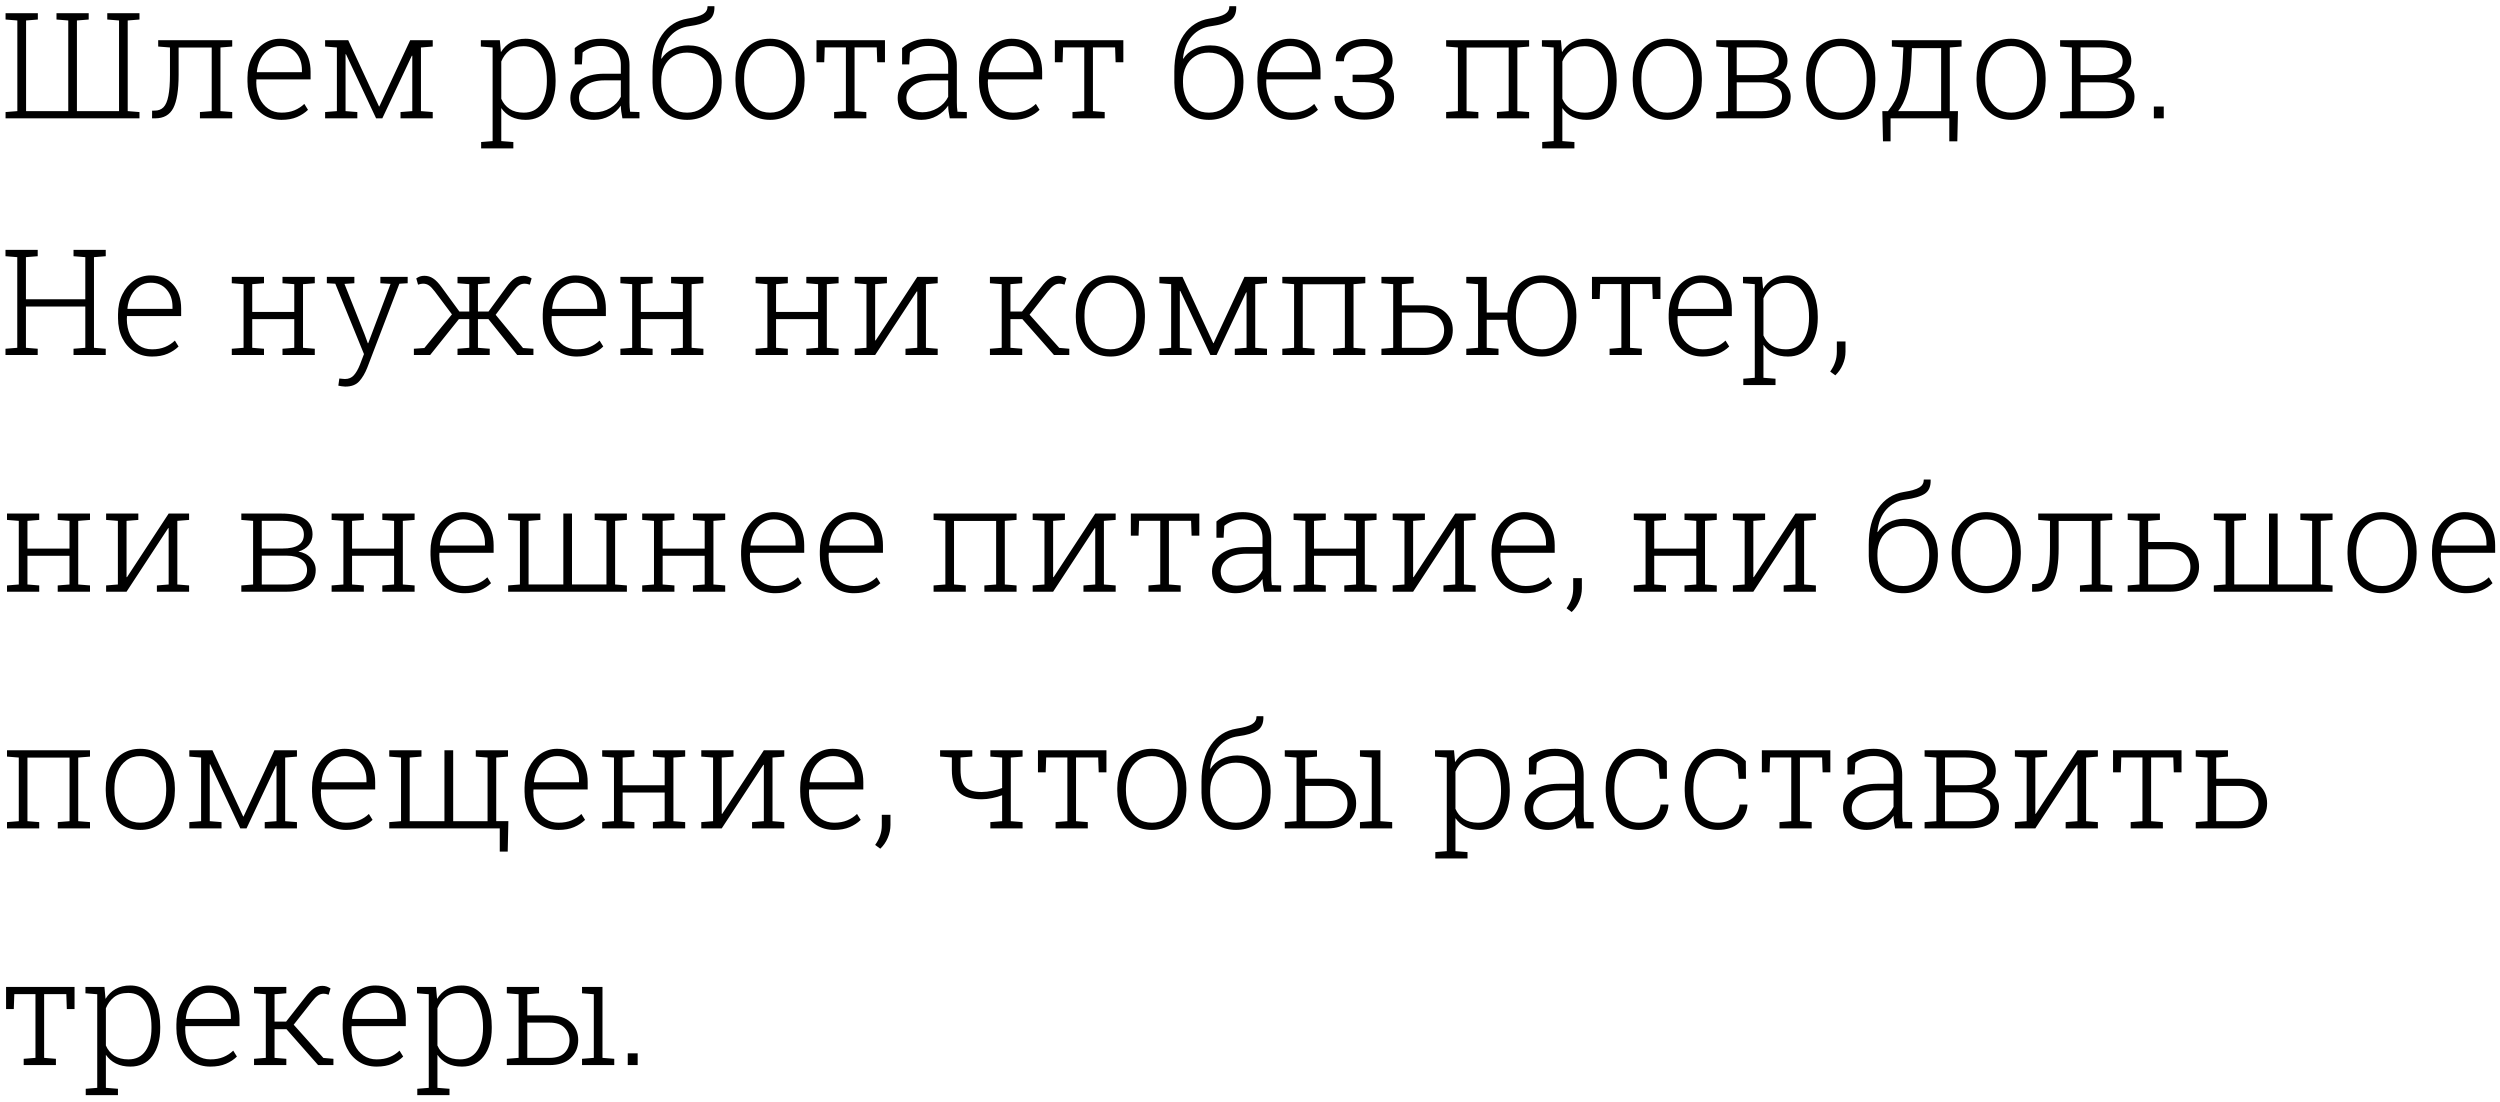 <svg width="338" height="149" viewBox="0 0 338 149" fill="none" xmlns="http://www.w3.org/2000/svg">
<path d="M0.752 16V15.15L2.344 15.023V2.768L0.752 2.641V1.781H5.117V2.641L3.525 2.768V15.023H9.229V2.768L7.637 2.641V1.781H11.992V2.641L10.4 2.768V15.023H16.094V2.768L14.502 2.641V1.781H18.857V2.641L17.266 2.768V15.023L18.857 15.15V16H0.752ZM20.557 16L20.566 14.965L20.938 14.955C21.419 14.955 21.81 14.802 22.109 14.496C22.409 14.184 22.627 13.672 22.764 12.963C22.907 12.253 22.979 11.3 22.979 10.102V6.42L21.387 6.293V5.434H31.396V6.293L29.805 6.42V15.023L31.396 15.15V16H27.031V15.15L28.623 15.023V6.43H24.15V10.102C24.15 12.178 23.91 13.682 23.428 14.613C22.946 15.538 22.129 16 20.977 16H20.557ZM38.057 16.205C37.152 16.205 36.354 15.987 35.664 15.551C34.974 15.108 34.434 14.499 34.043 13.725C33.652 12.943 33.457 12.045 33.457 11.029V10.492C33.457 9.483 33.652 8.585 34.043 7.797C34.434 7.003 34.961 6.378 35.625 5.922C36.296 5.466 37.041 5.238 37.861 5.238C39.157 5.238 40.169 5.648 40.898 6.469C41.628 7.283 41.992 8.373 41.992 9.74V10.736H34.668L34.648 11.166C34.655 11.947 34.798 12.644 35.078 13.256C35.365 13.868 35.762 14.35 36.27 14.701C36.784 15.053 37.38 15.229 38.057 15.229C38.721 15.229 39.303 15.124 39.805 14.916C40.312 14.708 40.758 14.418 41.143 14.047L41.641 14.848C41.237 15.245 40.742 15.57 40.156 15.824C39.57 16.078 38.87 16.205 38.057 16.205ZM34.746 9.76H40.82V9.467C40.82 8.536 40.557 7.764 40.029 7.152C39.508 6.534 38.786 6.225 37.861 6.225C37.301 6.225 36.797 6.378 36.348 6.684C35.898 6.983 35.531 7.396 35.244 7.924C34.964 8.445 34.792 9.037 34.727 9.701L34.746 9.76ZM43.955 16V15.15L45.547 15.023V6.42L43.955 6.293V5.434H47.08L51.23 14.369L51.279 14.408L55.459 5.434H58.506V6.293L56.914 6.42V15.023L58.506 15.15V16H54.15V15.15L55.742 15.023V7.543L55.684 7.523L51.69 16H50.85L46.777 7.328L46.719 7.338V15.023L48.31 15.15V16H43.955ZM65.049 20.062V19.203L66.602 19.076V6.42L65.01 6.293V5.434H67.578L67.725 7.045C68.076 6.472 68.529 6.029 69.082 5.717C69.642 5.398 70.299 5.238 71.055 5.238C71.908 5.238 72.637 5.469 73.242 5.932C73.848 6.387 74.31 7.032 74.629 7.865C74.954 8.699 75.117 9.678 75.117 10.805V11.01C75.117 12.585 74.759 13.845 74.043 14.789C73.327 15.733 72.341 16.205 71.084 16.205C70.335 16.205 69.681 16.065 69.121 15.785C68.568 15.505 68.118 15.115 67.773 14.613V19.076L69.404 19.203V20.062H65.049ZM70.811 15.229C71.833 15.229 72.607 14.844 73.135 14.076C73.669 13.301 73.936 12.279 73.936 11.01V10.805C73.936 9.457 73.669 8.36 73.135 7.514C72.601 6.667 71.82 6.244 70.791 6.244C69.99 6.244 69.346 6.439 68.857 6.83C68.376 7.221 68.014 7.715 67.773 8.314V13.354C68.021 13.933 68.398 14.392 68.906 14.73C69.414 15.062 70.049 15.229 70.811 15.229ZM80.312 16.205C79.31 16.205 78.525 15.938 77.959 15.404C77.393 14.87 77.109 14.148 77.109 13.236C77.109 12.26 77.523 11.472 78.35 10.873C79.183 10.268 80.316 9.965 81.748 9.965H83.936V8.754C83.936 7.986 83.708 7.37 83.252 6.908C82.796 6.446 82.116 6.215 81.211 6.215C80.697 6.215 80.234 6.299 79.824 6.469C79.421 6.632 79.069 6.84 78.769 7.094L78.672 8.705H77.705V6.498C78.161 6.101 78.678 5.792 79.258 5.57C79.837 5.349 80.495 5.238 81.231 5.238C82.474 5.238 83.431 5.551 84.102 6.176C84.772 6.801 85.107 7.667 85.107 8.773V13.871C85.107 14.079 85.114 14.288 85.127 14.496C85.14 14.698 85.163 14.9 85.195 15.102L86.455 15.15V16H84.15C84.079 15.616 84.027 15.307 83.994 15.072C83.962 14.838 83.942 14.574 83.936 14.281C83.551 14.848 83.044 15.31 82.412 15.668C81.781 16.026 81.081 16.205 80.312 16.205ZM80.449 15.18C81.172 15.18 81.856 14.991 82.5 14.613C83.151 14.229 83.63 13.721 83.936 13.09V10.863H81.738C80.658 10.863 79.811 11.098 79.199 11.566C78.587 12.029 78.281 12.598 78.281 13.275C78.281 13.842 78.473 14.301 78.857 14.652C79.248 15.004 79.779 15.18 80.449 15.18ZM92.9 16.205C91.956 16.205 91.133 15.993 90.43 15.57C89.733 15.141 89.189 14.548 88.799 13.793C88.415 13.038 88.223 12.169 88.223 11.185V9.652C88.223 7.608 88.646 5.967 89.492 4.73C90.345 3.487 91.501 2.748 92.959 2.514C93.955 2.357 94.655 2.156 95.059 1.908C95.462 1.661 95.664 1.303 95.664 0.834H96.572L96.592 0.893C96.618 1.771 96.351 2.393 95.791 2.758C95.231 3.122 94.372 3.383 93.213 3.539C92.171 3.669 91.305 4.112 90.615 4.867C89.932 5.616 89.525 6.625 89.394 7.895L89.434 7.943C89.779 7.396 90.27 6.96 90.908 6.635C91.553 6.303 92.272 6.137 93.066 6.137C93.971 6.137 94.759 6.339 95.43 6.742C96.107 7.146 96.631 7.702 97.002 8.412C97.38 9.122 97.568 9.939 97.568 10.863V11.185C97.568 12.169 97.373 13.038 96.982 13.793C96.598 14.548 96.055 15.141 95.352 15.57C94.655 15.993 93.838 16.205 92.9 16.205ZM92.9 15.229C93.63 15.229 94.255 15.05 94.775 14.691C95.296 14.333 95.697 13.852 95.977 13.246C96.257 12.634 96.397 11.947 96.397 11.185V10.863C96.397 10.167 96.253 9.535 95.967 8.969C95.687 8.402 95.283 7.953 94.756 7.621C94.235 7.283 93.61 7.113 92.881 7.113C92.152 7.113 91.527 7.283 91.006 7.621C90.485 7.953 90.085 8.402 89.805 8.969C89.531 9.535 89.394 10.167 89.394 10.863V11.185C89.394 11.947 89.531 12.634 89.805 13.246C90.085 13.858 90.485 14.343 91.006 14.701C91.533 15.053 92.165 15.229 92.9 15.229ZM104.121 16.205C103.177 16.205 102.354 15.98 101.65 15.531C100.947 15.075 100.4 14.447 100.01 13.646C99.626 12.846 99.434 11.925 99.434 10.883V10.56C99.434 9.525 99.626 8.607 100.01 7.807C100.4 7.006 100.944 6.378 101.641 5.922C102.344 5.466 103.164 5.238 104.102 5.238C105.039 5.238 105.859 5.466 106.562 5.922C107.266 6.378 107.809 7.006 108.193 7.807C108.584 8.607 108.779 9.525 108.779 10.56V10.883C108.779 11.925 108.584 12.846 108.193 13.646C107.809 14.447 107.266 15.075 106.562 15.531C105.866 15.98 105.052 16.205 104.121 16.205ZM104.121 15.229C104.844 15.229 105.465 15.037 105.986 14.652C106.507 14.268 106.908 13.751 107.188 13.1C107.467 12.442 107.607 11.703 107.607 10.883V10.56C107.607 9.753 107.464 9.024 107.178 8.373C106.898 7.715 106.494 7.195 105.967 6.811C105.446 6.42 104.824 6.225 104.102 6.225C103.366 6.225 102.738 6.42 102.217 6.811C101.696 7.195 101.296 7.715 101.016 8.373C100.742 9.024 100.605 9.753 100.605 10.56V10.883C100.605 11.703 100.742 12.442 101.016 13.1C101.296 13.751 101.696 14.268 102.217 14.652C102.744 15.037 103.379 15.229 104.121 15.229ZM112.773 16V15.15L114.365 15.023V6.41H111.504L111.436 8.422H110.391V5.434H119.648V8.422H118.604L118.535 6.41H115.537V15.023L117.129 15.15V16H112.773ZM124.57 16.205C123.568 16.205 122.783 15.938 122.217 15.404C121.65 14.87 121.367 14.148 121.367 13.236C121.367 12.26 121.781 11.472 122.607 10.873C123.441 10.268 124.574 9.965 126.006 9.965H128.193V8.754C128.193 7.986 127.965 7.37 127.51 6.908C127.054 6.446 126.374 6.215 125.469 6.215C124.954 6.215 124.492 6.299 124.082 6.469C123.678 6.632 123.327 6.84 123.027 7.094L122.93 8.705H121.963V6.498C122.419 6.101 122.936 5.792 123.516 5.57C124.095 5.349 124.753 5.238 125.488 5.238C126.732 5.238 127.689 5.551 128.359 6.176C129.03 6.801 129.365 7.667 129.365 8.773V13.871C129.365 14.079 129.372 14.288 129.385 14.496C129.398 14.698 129.421 14.9 129.453 15.102L130.713 15.15V16H128.408C128.337 15.616 128.285 15.307 128.252 15.072C128.219 14.838 128.2 14.574 128.193 14.281C127.809 14.848 127.301 15.31 126.67 15.668C126.038 16.026 125.339 16.205 124.57 16.205ZM124.707 15.18C125.43 15.18 126.113 14.991 126.758 14.613C127.409 14.229 127.887 13.721 128.193 13.09V10.863H125.996C124.915 10.863 124.069 11.098 123.457 11.566C122.845 12.029 122.539 12.598 122.539 13.275C122.539 13.842 122.731 14.301 123.115 14.652C123.506 15.004 124.036 15.18 124.707 15.18ZM136.963 16.205C136.058 16.205 135.26 15.987 134.57 15.551C133.88 15.108 133.34 14.499 132.949 13.725C132.559 12.943 132.363 12.045 132.363 11.029V10.492C132.363 9.483 132.559 8.585 132.949 7.797C133.34 7.003 133.867 6.378 134.531 5.922C135.202 5.466 135.947 5.238 136.768 5.238C138.063 5.238 139.076 5.648 139.805 6.469C140.534 7.283 140.898 8.373 140.898 9.74V10.736H133.574L133.555 11.166C133.561 11.947 133.704 12.644 133.984 13.256C134.271 13.868 134.668 14.35 135.176 14.701C135.69 15.053 136.286 15.229 136.963 15.229C137.627 15.229 138.21 15.124 138.711 14.916C139.219 14.708 139.665 14.418 140.049 14.047L140.547 14.848C140.143 15.245 139.648 15.57 139.062 15.824C138.477 16.078 137.777 16.205 136.963 16.205ZM133.652 9.76H139.727V9.467C139.727 8.536 139.463 7.764 138.936 7.152C138.415 6.534 137.692 6.225 136.768 6.225C136.208 6.225 135.703 6.378 135.254 6.684C134.805 6.983 134.437 7.396 134.15 7.924C133.87 8.445 133.698 9.037 133.633 9.701L133.652 9.76ZM145 16V15.15L146.592 15.023V6.41H143.73L143.662 8.422H142.617V5.434H151.875V8.422H150.83L150.762 6.41H147.764V15.023L149.355 15.15V16H145ZM163.447 16.205C162.503 16.205 161.68 15.993 160.977 15.57C160.28 15.141 159.736 14.548 159.346 13.793C158.962 13.038 158.77 12.169 158.77 11.185V9.652C158.77 7.608 159.193 5.967 160.039 4.73C160.892 3.487 162.048 2.748 163.506 2.514C164.502 2.357 165.202 2.156 165.605 1.908C166.009 1.661 166.211 1.303 166.211 0.834H167.119L167.139 0.893C167.165 1.771 166.898 2.393 166.338 2.758C165.778 3.122 164.919 3.383 163.76 3.539C162.718 3.669 161.852 4.112 161.162 4.867C160.479 5.616 160.072 6.625 159.941 7.895L159.98 7.943C160.326 7.396 160.817 6.96 161.455 6.635C162.1 6.303 162.819 6.137 163.613 6.137C164.518 6.137 165.306 6.339 165.977 6.742C166.654 7.146 167.178 7.702 167.549 8.412C167.926 9.122 168.115 9.939 168.115 10.863V11.185C168.115 12.169 167.92 13.038 167.529 13.793C167.145 14.548 166.602 15.141 165.898 15.57C165.202 15.993 164.385 16.205 163.447 16.205ZM163.447 15.229C164.176 15.229 164.801 15.05 165.322 14.691C165.843 14.333 166.243 13.852 166.523 13.246C166.803 12.634 166.943 11.947 166.943 11.185V10.863C166.943 10.167 166.8 9.535 166.514 8.969C166.234 8.402 165.83 7.953 165.303 7.621C164.782 7.283 164.157 7.113 163.428 7.113C162.699 7.113 162.074 7.283 161.553 7.621C161.032 7.953 160.632 8.402 160.352 8.969C160.078 9.535 159.941 10.167 159.941 10.863V11.185C159.941 11.947 160.078 12.634 160.352 13.246C160.632 13.858 161.032 14.343 161.553 14.701C162.08 15.053 162.712 15.229 163.447 15.229ZM174.6 16.205C173.695 16.205 172.897 15.987 172.207 15.551C171.517 15.108 170.977 14.499 170.586 13.725C170.195 12.943 170 12.045 170 11.029V10.492C170 9.483 170.195 8.585 170.586 7.797C170.977 7.003 171.504 6.378 172.168 5.922C172.839 5.466 173.584 5.238 174.404 5.238C175.7 5.238 176.712 5.648 177.441 6.469C178.171 7.283 178.535 8.373 178.535 9.74V10.736H171.211L171.191 11.166C171.198 11.947 171.341 12.644 171.621 13.256C171.908 13.868 172.305 14.35 172.812 14.701C173.327 15.053 173.923 15.229 174.6 15.229C175.264 15.229 175.846 15.124 176.348 14.916C176.855 14.708 177.301 14.418 177.686 14.047L178.184 14.848C177.78 15.245 177.285 15.57 176.699 15.824C176.113 16.078 175.413 16.205 174.6 16.205ZM171.289 9.76H177.363V9.467C177.363 8.536 177.1 7.764 176.572 7.152C176.051 6.534 175.329 6.225 174.404 6.225C173.844 6.225 173.34 6.378 172.891 6.684C172.441 6.983 172.074 7.396 171.787 7.924C171.507 8.445 171.335 9.037 171.27 9.701L171.289 9.76ZM184.443 16.176C183.714 16.176 183.04 16.055 182.422 15.815C181.803 15.567 181.309 15.212 180.938 14.75C180.573 14.281 180.4 13.708 180.42 13.031L180.439 12.973H181.523C181.523 13.604 181.797 14.135 182.344 14.565C182.897 14.994 183.597 15.209 184.443 15.209C185.355 15.209 186.055 15.02 186.543 14.643C187.038 14.258 187.285 13.751 187.285 13.119C187.285 12.422 187.054 11.915 186.592 11.596C186.136 11.27 185.433 11.107 184.482 11.107H182.871V10.102H184.482C185.407 10.102 186.074 9.942 186.484 9.623C186.895 9.298 187.1 8.832 187.1 8.227C187.1 7.641 186.882 7.162 186.445 6.791C186.016 6.42 185.348 6.234 184.443 6.234C183.682 6.234 183.034 6.43 182.5 6.82C181.966 7.204 181.699 7.693 181.699 8.285H180.615L180.596 8.227C180.57 7.647 180.726 7.136 181.064 6.693C181.41 6.244 181.875 5.896 182.461 5.648C183.053 5.395 183.714 5.268 184.443 5.268C185.648 5.268 186.589 5.525 187.266 6.039C187.943 6.553 188.281 7.286 188.281 8.236C188.281 8.757 188.118 9.226 187.793 9.643C187.474 10.053 187.018 10.365 186.426 10.58C187.793 10.964 188.477 11.804 188.477 13.1C188.477 14.063 188.105 14.818 187.363 15.365C186.628 15.906 185.654 16.176 184.443 16.176ZM195.518 16V15.15L197.109 15.023V6.42L195.518 6.293V5.434H206.738V6.293L205.146 6.42V15.023L206.738 15.15V16H202.383V15.15L203.975 15.023V6.43H198.281V15.023L199.873 15.15V16H195.518ZM208.506 20.062V19.203L210.059 19.076V6.42L208.467 6.293V5.434H211.035L211.182 7.045C211.533 6.472 211.986 6.029 212.539 5.717C213.099 5.398 213.757 5.238 214.512 5.238C215.365 5.238 216.094 5.469 216.699 5.932C217.305 6.387 217.767 7.032 218.086 7.865C218.411 8.699 218.574 9.678 218.574 10.805V11.01C218.574 12.585 218.216 13.845 217.5 14.789C216.784 15.733 215.798 16.205 214.541 16.205C213.792 16.205 213.138 16.065 212.578 15.785C212.025 15.505 211.576 15.115 211.23 14.613V19.076L212.861 19.203V20.062H208.506ZM214.268 15.229C215.29 15.229 216.064 14.844 216.592 14.076C217.126 13.301 217.393 12.279 217.393 11.01V10.805C217.393 9.457 217.126 8.36 216.592 7.514C216.058 6.667 215.277 6.244 214.248 6.244C213.447 6.244 212.803 6.439 212.314 6.83C211.833 7.221 211.471 7.715 211.23 8.314V13.354C211.478 13.933 211.855 14.392 212.363 14.73C212.871 15.062 213.506 15.229 214.268 15.229ZM225.43 16.205C224.486 16.205 223.662 15.98 222.959 15.531C222.256 15.075 221.709 14.447 221.318 13.646C220.934 12.846 220.742 11.925 220.742 10.883V10.56C220.742 9.525 220.934 8.607 221.318 7.807C221.709 7.006 222.253 6.378 222.949 5.922C223.652 5.466 224.473 5.238 225.41 5.238C226.348 5.238 227.168 5.466 227.871 5.922C228.574 6.378 229.118 7.006 229.502 7.807C229.893 8.607 230.088 9.525 230.088 10.56V10.883C230.088 11.925 229.893 12.846 229.502 13.646C229.118 14.447 228.574 15.075 227.871 15.531C227.174 15.98 226.361 16.205 225.43 16.205ZM225.43 15.229C226.152 15.229 226.774 15.037 227.295 14.652C227.816 14.268 228.216 13.751 228.496 13.1C228.776 12.442 228.916 11.703 228.916 10.883V10.56C228.916 9.753 228.773 9.024 228.486 8.373C228.206 7.715 227.803 7.195 227.275 6.811C226.755 6.42 226.133 6.225 225.41 6.225C224.674 6.225 224.046 6.42 223.525 6.811C223.005 7.195 222.604 7.715 222.324 8.373C222.051 9.024 221.914 9.753 221.914 10.56V10.883C221.914 11.703 222.051 12.442 222.324 13.1C222.604 13.751 223.005 14.268 223.525 14.652C224.053 15.037 224.688 15.229 225.43 15.229ZM232.041 16V15.15L233.633 15.023V6.42L232.041 6.293V5.434H237.51C238.831 5.434 239.854 5.668 240.576 6.137C241.305 6.605 241.67 7.309 241.67 8.246C241.67 8.793 241.501 9.275 241.162 9.691C240.83 10.102 240.361 10.395 239.756 10.57C240.452 10.688 241.016 10.98 241.445 11.449C241.882 11.918 242.1 12.458 242.1 13.07C242.1 14.027 241.748 14.757 241.045 15.258C240.348 15.753 239.395 16 238.184 16H232.041ZM234.805 10.16H237.617C239.538 10.16 240.498 9.532 240.498 8.275C240.498 7.032 239.502 6.41 237.51 6.41H234.805V10.16ZM234.805 15.033H238.184C239.056 15.033 239.73 14.864 240.205 14.525C240.687 14.18 240.928 13.689 240.928 13.051C240.928 12.465 240.684 11.999 240.195 11.654C239.714 11.303 239.043 11.127 238.184 11.127H234.805V15.033ZM248.887 16.205C247.943 16.205 247.119 15.98 246.416 15.531C245.713 15.075 245.166 14.447 244.775 13.646C244.391 12.846 244.199 11.925 244.199 10.883V10.56C244.199 9.525 244.391 8.607 244.775 7.807C245.166 7.006 245.71 6.378 246.406 5.922C247.109 5.466 247.93 5.238 248.867 5.238C249.805 5.238 250.625 5.466 251.328 5.922C252.031 6.378 252.575 7.006 252.959 7.807C253.35 8.607 253.545 9.525 253.545 10.56V10.883C253.545 11.925 253.35 12.846 252.959 13.646C252.575 14.447 252.031 15.075 251.328 15.531C250.632 15.98 249.818 16.205 248.887 16.205ZM248.887 15.229C249.609 15.229 250.231 15.037 250.752 14.652C251.273 14.268 251.673 13.751 251.953 13.1C252.233 12.442 252.373 11.703 252.373 10.883V10.56C252.373 9.753 252.23 9.024 251.943 8.373C251.663 7.715 251.26 7.195 250.732 6.811C250.212 6.42 249.59 6.225 248.867 6.225C248.132 6.225 247.503 6.42 246.982 6.811C246.462 7.195 246.061 7.715 245.781 8.373C245.508 9.024 245.371 9.753 245.371 10.56V10.883C245.371 11.703 245.508 12.442 245.781 13.1C246.061 13.751 246.462 14.268 246.982 14.652C247.51 15.037 248.145 15.229 248.887 15.229ZM254.58 19.105L254.492 15.023H255.254C255.638 14.542 255.96 14.063 256.221 13.588C256.488 13.106 256.699 12.53 256.855 11.859C257.018 11.189 257.132 10.316 257.197 9.242L257.334 6.41L255.781 6.293V5.434H265.205V6.293L263.613 6.42V15.023H264.717L264.629 19.105H263.545V16H255.605V19.105H254.58ZM256.631 15.023H262.441V6.508H258.496L258.369 9.242C258.291 10.629 258.099 11.788 257.793 12.719C257.493 13.65 257.106 14.418 256.631 15.023ZM271.914 16.205C270.97 16.205 270.146 15.98 269.443 15.531C268.74 15.075 268.193 14.447 267.803 13.646C267.419 12.846 267.227 11.925 267.227 10.883V10.56C267.227 9.525 267.419 8.607 267.803 7.807C268.193 7.006 268.737 6.378 269.434 5.922C270.137 5.466 270.957 5.238 271.895 5.238C272.832 5.238 273.652 5.466 274.355 5.922C275.059 6.378 275.602 7.006 275.986 7.807C276.377 8.607 276.572 9.525 276.572 10.56V10.883C276.572 11.925 276.377 12.846 275.986 13.646C275.602 14.447 275.059 15.075 274.355 15.531C273.659 15.98 272.845 16.205 271.914 16.205ZM271.914 15.229C272.637 15.229 273.258 15.037 273.779 14.652C274.3 14.268 274.701 13.751 274.98 13.1C275.26 12.442 275.4 11.703 275.4 10.883V10.56C275.4 9.753 275.257 9.024 274.971 8.373C274.691 7.715 274.287 7.195 273.76 6.811C273.239 6.42 272.617 6.225 271.895 6.225C271.159 6.225 270.531 6.42 270.01 6.811C269.489 7.195 269.089 7.715 268.809 8.373C268.535 9.024 268.398 9.753 268.398 10.56V10.883C268.398 11.703 268.535 12.442 268.809 13.1C269.089 13.751 269.489 14.268 270.01 14.652C270.537 15.037 271.172 15.229 271.914 15.229ZM278.525 16V15.15L280.117 15.023V6.42L278.525 6.293V5.434H283.994C285.316 5.434 286.338 5.668 287.061 6.137C287.79 6.605 288.154 7.309 288.154 8.246C288.154 8.793 287.985 9.275 287.646 9.691C287.314 10.102 286.846 10.395 286.24 10.57C286.937 10.688 287.5 10.98 287.93 11.449C288.366 11.918 288.584 12.458 288.584 13.07C288.584 14.027 288.232 14.757 287.529 15.258C286.833 15.753 285.879 16 284.668 16H278.525ZM281.289 10.16H284.102C286.022 10.16 286.982 9.532 286.982 8.275C286.982 7.032 285.986 6.41 283.994 6.41H281.289V10.16ZM281.289 15.033H284.668C285.54 15.033 286.214 14.864 286.689 14.525C287.171 14.18 287.412 13.689 287.412 13.051C287.412 12.465 287.168 11.999 286.68 11.654C286.198 11.303 285.527 11.127 284.668 11.127H281.289V15.033ZM291.201 16V14.408H292.539V16H291.201ZM0.742 48V47.15L2.334 47.023V34.768L0.742 34.641V33.781H5.098V34.641L3.506 34.768V40.461H11.533V34.768L9.941 34.641V33.781H14.297V34.641L12.705 34.768V47.023L14.297 47.15V48H9.941V47.15L11.533 47.023V41.447H3.506V47.023L5.098 47.15V48H0.742ZM20.557 48.205C19.652 48.205 18.854 47.987 18.164 47.551C17.474 47.108 16.934 46.499 16.543 45.725C16.152 44.943 15.957 44.045 15.957 43.029V42.492C15.957 41.483 16.152 40.585 16.543 39.797C16.934 39.003 17.461 38.378 18.125 37.922C18.796 37.466 19.541 37.238 20.361 37.238C21.657 37.238 22.669 37.648 23.398 38.469C24.128 39.283 24.492 40.373 24.492 41.74V42.736H17.168L17.148 43.166C17.155 43.947 17.298 44.644 17.578 45.256C17.865 45.868 18.262 46.35 18.77 46.701C19.284 47.053 19.88 47.228 20.557 47.228C21.221 47.228 21.803 47.124 22.305 46.916C22.812 46.708 23.259 46.418 23.643 46.047L24.141 46.848C23.737 47.245 23.242 47.57 22.656 47.824C22.07 48.078 21.37 48.205 20.557 48.205ZM17.246 41.76H23.32V41.467C23.32 40.536 23.057 39.764 22.529 39.152C22.009 38.534 21.286 38.225 20.361 38.225C19.801 38.225 19.297 38.378 18.848 38.684C18.398 38.983 18.031 39.397 17.744 39.924C17.464 40.445 17.292 41.037 17.227 41.701L17.246 41.76ZM31.338 48V47.15L32.93 47.023V38.42L31.338 38.293V37.434H35.693V38.293L34.102 38.42V42.17H39.785V38.42L38.193 38.293V37.434H42.559V38.293L40.967 38.42V47.023L42.559 47.15V48H38.193V47.15L39.785 47.023V43.147H34.102V47.023L35.693 47.15V48H31.338ZM46.67 52.268C46.533 52.268 46.367 52.251 46.172 52.219C45.983 52.193 45.84 52.167 45.742 52.141L45.879 51.174C45.97 51.187 46.097 51.2 46.26 51.213C46.429 51.232 46.553 51.242 46.631 51.242C47.139 51.242 47.542 51.073 47.842 50.734C48.141 50.402 48.415 49.927 48.662 49.309L49.209 47.873L45.332 38.361L44.19 38.293V37.434H47.91V38.293L46.572 38.381L49.287 45.197L49.727 46.398H49.785L52.803 38.381L51.426 38.293V37.434H55.117V38.293L53.994 38.361L49.658 49.699C49.365 50.448 49.004 51.063 48.574 51.545C48.145 52.027 47.51 52.268 46.67 52.268ZM55.957 48V47.15L57.373 47.053L61.103 42.502L58.789 39.416C58.483 39.012 58.216 38.736 57.988 38.586C57.76 38.43 57.497 38.352 57.197 38.352C57.067 38.352 56.966 38.361 56.895 38.381C56.823 38.4 56.699 38.436 56.523 38.488L56.279 37.639C56.449 37.522 56.618 37.434 56.787 37.375C56.963 37.316 57.158 37.287 57.373 37.287C57.803 37.287 58.197 37.404 58.555 37.639C58.919 37.873 59.303 38.27 59.707 38.83L62.109 42.121H63.447V38.42L61.855 38.293V37.434H66.211V38.293L64.619 38.42V42.121H66.045L68.447 38.83C68.844 38.27 69.222 37.873 69.58 37.639C69.938 37.404 70.338 37.287 70.781 37.287C70.99 37.287 71.178 37.32 71.348 37.385C71.523 37.443 71.699 37.528 71.875 37.639L71.631 38.488C71.455 38.436 71.328 38.4 71.25 38.381C71.178 38.361 71.081 38.352 70.957 38.352C70.651 38.352 70.384 38.43 70.156 38.586C69.928 38.736 69.665 39.012 69.365 39.416L67.012 42.56L70.713 47.053L72.119 47.15V48H69.932L66.035 43.147H64.619V47.023L66.211 47.15V48H61.855V47.15L63.447 47.023V43.147H62.041L58.154 48H55.957ZM77.978 48.205C77.074 48.205 76.276 47.987 75.586 47.551C74.896 47.108 74.356 46.499 73.965 45.725C73.574 44.943 73.379 44.045 73.379 43.029V42.492C73.379 41.483 73.574 40.585 73.965 39.797C74.356 39.003 74.883 38.378 75.547 37.922C76.217 37.466 76.963 37.238 77.783 37.238C79.079 37.238 80.091 37.648 80.82 38.469C81.549 39.283 81.914 40.373 81.914 41.74V42.736H74.59L74.57 43.166C74.577 43.947 74.72 44.644 75 45.256C75.287 45.868 75.684 46.35 76.191 46.701C76.706 47.053 77.301 47.228 77.978 47.228C78.643 47.228 79.225 47.124 79.727 46.916C80.234 46.708 80.68 46.418 81.064 46.047L81.562 46.848C81.159 47.245 80.664 47.57 80.078 47.824C79.492 48.078 78.792 48.205 77.978 48.205ZM74.668 41.76H80.742V41.467C80.742 40.536 80.478 39.764 79.951 39.152C79.43 38.534 78.708 38.225 77.783 38.225C77.223 38.225 76.719 38.378 76.269 38.684C75.82 38.983 75.453 39.397 75.166 39.924C74.886 40.445 74.713 41.037 74.648 41.701L74.668 41.76ZM83.877 48V47.15L85.469 47.023V38.42L83.877 38.293V37.434H88.232V38.293L86.641 38.42V42.17H92.324V38.42L90.732 38.293V37.434H95.098V38.293L93.506 38.42V47.023L95.098 47.15V48H90.732V47.15L92.324 47.023V43.147H86.641V47.023L88.232 47.15V48H83.877ZM102.158 48V47.15L103.75 47.023V38.42L102.158 38.293V37.434H106.514V38.293L104.922 38.42V42.17H110.605V38.42L109.014 38.293V37.434H113.379V38.293L111.787 38.42V47.023L113.379 47.15V48H109.014V47.15L110.605 47.023V43.147H104.922V47.023L106.514 47.15V48H102.158ZM115.557 48V47.15L117.148 47.023V38.42L115.557 38.293V37.434H119.912V38.293L118.32 38.42V46.018L118.379 46.037L124.014 37.434H126.777V38.293L125.186 38.42V47.023L126.777 47.15V48H122.422V47.15L124.014 47.023V39.416L123.955 39.397L118.32 48H115.557ZM133.838 48V47.15L135.43 47.023V38.42L133.838 38.293V37.434H138.203V38.293L136.611 38.42V42.121H138.174L140.752 38.83C141.182 38.264 141.569 37.867 141.914 37.639C142.266 37.404 142.653 37.287 143.076 37.287C143.285 37.287 143.473 37.316 143.643 37.375C143.818 37.434 143.997 37.522 144.18 37.639L143.926 38.488C143.75 38.436 143.626 38.4 143.555 38.381C143.483 38.361 143.385 38.352 143.262 38.352C142.969 38.352 142.705 38.433 142.471 38.596C142.236 38.758 141.966 39.032 141.66 39.416L139.199 42.541L143.213 47.033L144.57 47.15V48H142.5L138.223 43.147H136.611V47.023L138.203 47.15V48H133.838ZM150.137 48.205C149.193 48.205 148.369 47.98 147.666 47.531C146.963 47.075 146.416 46.447 146.025 45.647C145.641 44.846 145.449 43.925 145.449 42.883V42.56C145.449 41.525 145.641 40.607 146.025 39.807C146.416 39.006 146.96 38.378 147.656 37.922C148.359 37.466 149.18 37.238 150.117 37.238C151.055 37.238 151.875 37.466 152.578 37.922C153.281 38.378 153.825 39.006 154.209 39.807C154.6 40.607 154.795 41.525 154.795 42.56V42.883C154.795 43.925 154.6 44.846 154.209 45.647C153.825 46.447 153.281 47.075 152.578 47.531C151.882 47.98 151.068 48.205 150.137 48.205ZM150.137 47.228C150.859 47.228 151.481 47.036 152.002 46.652C152.523 46.268 152.923 45.751 153.203 45.1C153.483 44.442 153.623 43.703 153.623 42.883V42.56C153.623 41.753 153.48 41.024 153.193 40.373C152.913 39.715 152.51 39.195 151.982 38.81C151.462 38.42 150.84 38.225 150.117 38.225C149.382 38.225 148.753 38.42 148.232 38.81C147.712 39.195 147.311 39.715 147.031 40.373C146.758 41.024 146.621 41.753 146.621 42.56V42.883C146.621 43.703 146.758 44.442 147.031 45.1C147.311 45.751 147.712 46.268 148.232 46.652C148.76 47.036 149.395 47.228 150.137 47.228ZM156.748 48V47.15L158.34 47.023V38.42L156.748 38.293V37.434H159.873L164.023 46.369L164.072 46.408L168.252 37.434H171.299V38.293L169.707 38.42V47.023L171.299 47.15V48H166.943V47.15L168.535 47.023V39.543L168.477 39.523L164.482 48H163.643L159.57 39.328L159.512 39.338V47.023L161.104 47.15V48H156.748ZM173.369 48V47.15L174.961 47.023V38.42L173.369 38.293V37.434H184.59V38.293L182.998 38.42V47.023L184.59 47.15V48H180.234V47.15L181.826 47.023V38.43H176.133V47.023L177.725 47.15V48H173.369ZM192.549 41.281C193.766 41.281 194.714 41.59 195.391 42.209C196.074 42.828 196.416 43.632 196.416 44.621C196.416 45.617 196.074 46.431 195.391 47.062C194.714 47.688 193.766 48 192.549 48H186.768V47.15L188.359 47.023V38.42L186.768 38.293V37.434H191.123V38.293L189.531 38.42V41.281H192.549ZM192.549 47.023C193.454 47.023 194.128 46.799 194.57 46.35C195.02 45.894 195.244 45.324 195.244 44.641C195.244 43.983 195.02 43.423 194.57 42.961C194.121 42.492 193.447 42.258 192.549 42.258H189.531V47.023H192.549ZM208.467 48.205C207.562 48.205 206.764 47.997 206.074 47.58C205.391 47.157 204.85 46.571 204.453 45.822C204.056 45.074 203.835 44.211 203.789 43.234H201.006V47.023L202.598 47.15V48H198.242V47.15L199.834 47.023V38.42L198.242 38.293V37.434H201.006V42.258H203.799C203.838 41.262 204.056 40.389 204.453 39.641C204.85 38.885 205.391 38.296 206.074 37.873C206.758 37.45 207.549 37.238 208.447 37.238C209.391 37.238 210.212 37.466 210.908 37.922C211.611 38.378 212.155 39.006 212.539 39.807C212.93 40.601 213.125 41.519 213.125 42.56V42.883C213.125 43.925 212.93 44.846 212.539 45.647C212.155 46.447 211.615 47.075 210.918 47.531C210.221 47.98 209.404 48.205 208.467 48.205ZM208.467 47.228C209.189 47.228 209.811 47.036 210.332 46.652C210.853 46.268 211.253 45.751 211.533 45.1C211.813 44.442 211.953 43.703 211.953 42.883V42.56C211.953 41.753 211.813 41.024 211.533 40.373C211.253 39.715 210.85 39.195 210.322 38.81C209.801 38.42 209.176 38.225 208.447 38.225C207.718 38.225 207.093 38.42 206.572 38.81C206.051 39.195 205.651 39.715 205.371 40.373C205.091 41.024 204.951 41.753 204.951 42.56V42.883C204.951 43.703 205.091 44.442 205.371 45.1C205.651 45.751 206.051 46.268 206.572 46.652C207.1 47.036 207.731 47.228 208.467 47.228ZM217.617 48V47.15L219.209 47.023V38.41H216.348L216.279 40.422H215.234V37.434H224.492V40.422H223.447L223.379 38.41H220.381V47.023L221.973 47.15V48H217.617ZM230.205 48.205C229.3 48.205 228.503 47.987 227.812 47.551C227.122 47.108 226.582 46.499 226.191 45.725C225.801 44.943 225.605 44.045 225.605 43.029V42.492C225.605 41.483 225.801 40.585 226.191 39.797C226.582 39.003 227.109 38.378 227.773 37.922C228.444 37.466 229.189 37.238 230.01 37.238C231.305 37.238 232.318 37.648 233.047 38.469C233.776 39.283 234.141 40.373 234.141 41.74V42.736H226.816L226.797 43.166C226.803 43.947 226.947 44.644 227.227 45.256C227.513 45.868 227.91 46.35 228.418 46.701C228.932 47.053 229.528 47.228 230.205 47.228C230.869 47.228 231.452 47.124 231.953 46.916C232.461 46.708 232.907 46.418 233.291 46.047L233.789 46.848C233.385 47.245 232.891 47.57 232.305 47.824C231.719 48.078 231.019 48.205 230.205 48.205ZM226.895 41.76H232.969V41.467C232.969 40.536 232.705 39.764 232.178 39.152C231.657 38.534 230.934 38.225 230.01 38.225C229.45 38.225 228.945 38.378 228.496 38.684C228.047 38.983 227.679 39.397 227.393 39.924C227.113 40.445 226.94 41.037 226.875 41.701L226.895 41.76ZM235.693 52.062V51.203L237.246 51.076V38.42L235.654 38.293V37.434H238.223L238.369 39.045C238.721 38.472 239.173 38.029 239.727 37.717C240.286 37.398 240.944 37.238 241.699 37.238C242.552 37.238 243.281 37.469 243.887 37.932C244.492 38.387 244.954 39.032 245.273 39.865C245.599 40.699 245.762 41.678 245.762 42.805V43.01C245.762 44.585 245.404 45.845 244.688 46.789C243.971 47.733 242.985 48.205 241.729 48.205C240.98 48.205 240.326 48.065 239.766 47.785C239.212 47.505 238.763 47.115 238.418 46.613V51.076L240.049 51.203V52.062H235.693ZM241.455 47.228C242.477 47.228 243.252 46.844 243.779 46.076C244.313 45.301 244.58 44.279 244.58 43.01V42.805C244.58 41.457 244.313 40.36 243.779 39.514C243.245 38.667 242.464 38.244 241.436 38.244C240.635 38.244 239.99 38.44 239.502 38.83C239.02 39.221 238.659 39.715 238.418 40.315V45.353C238.665 45.933 239.043 46.392 239.551 46.73C240.059 47.062 240.693 47.228 241.455 47.228ZM248.135 50.744L247.441 50.236C247.747 49.807 247.972 49.38 248.115 48.957C248.265 48.534 248.34 48.068 248.34 47.56V46.164H249.512V47.531C249.512 48.137 249.388 48.723 249.141 49.289C248.9 49.855 248.564 50.34 248.135 50.744ZM0.947 80V79.15L2.539 79.023V70.42L0.947 70.293V69.434H5.303V70.293L3.711 70.42V74.17H9.395V70.42L7.803 70.293V69.434H12.168V70.293L10.576 70.42V79.023L12.168 79.15V80H7.803V79.15L9.395 79.023V75.147H3.711V79.023L5.303 79.15V80H0.947ZM14.346 80V79.15L15.938 79.023V70.42L14.346 70.293V69.434H18.701V70.293L17.109 70.42V78.018L17.168 78.037L22.803 69.434H25.566V70.293L23.975 70.42V79.023L25.566 79.15V80H21.211V79.15L22.803 79.023V71.416L22.744 71.397L17.109 80H14.346ZM32.627 80V79.15L34.219 79.023V70.42L32.627 70.293V69.434H38.096C39.417 69.434 40.44 69.668 41.162 70.137C41.891 70.606 42.256 71.309 42.256 72.246C42.256 72.793 42.087 73.275 41.748 73.691C41.416 74.102 40.947 74.394 40.342 74.57C41.038 74.688 41.602 74.981 42.031 75.449C42.467 75.918 42.685 76.458 42.685 77.07C42.685 78.027 42.334 78.757 41.631 79.258C40.934 79.753 39.98 80 38.77 80H32.627ZM35.391 74.16H38.203C40.124 74.16 41.084 73.532 41.084 72.275C41.084 71.032 40.088 70.41 38.096 70.41H35.391V74.16ZM35.391 79.033H38.77C39.642 79.033 40.316 78.864 40.791 78.525C41.273 78.18 41.514 77.689 41.514 77.051C41.514 76.465 41.27 75.999 40.781 75.654C40.3 75.303 39.629 75.127 38.77 75.127H35.391V79.033ZM44.834 80V79.15L46.426 79.023V70.42L44.834 70.293V69.434H49.19V70.293L47.598 70.42V74.17H53.281V70.42L51.69 70.293V69.434H56.055V70.293L54.463 70.42V79.023L56.055 79.15V80H51.69V79.15L53.281 79.023V75.147H47.598V79.023L49.19 79.15V80H44.834ZM62.803 80.205C61.898 80.205 61.1 79.987 60.41 79.551C59.72 79.108 59.18 78.499 58.789 77.725C58.398 76.943 58.203 76.045 58.203 75.029V74.492C58.203 73.483 58.398 72.585 58.789 71.797C59.18 71.003 59.707 70.378 60.371 69.922C61.042 69.466 61.787 69.238 62.607 69.238C63.903 69.238 64.915 69.648 65.644 70.469C66.374 71.283 66.738 72.373 66.738 73.74V74.736H59.414L59.395 75.166C59.401 75.947 59.544 76.644 59.824 77.256C60.111 77.868 60.508 78.35 61.016 78.701C61.53 79.053 62.126 79.228 62.803 79.228C63.467 79.228 64.049 79.124 64.551 78.916C65.059 78.708 65.505 78.418 65.889 78.047L66.387 78.848C65.983 79.245 65.488 79.57 64.902 79.824C64.316 80.078 63.617 80.205 62.803 80.205ZM59.492 73.76H65.566V73.467C65.566 72.536 65.303 71.764 64.775 71.152C64.255 70.534 63.532 70.225 62.607 70.225C62.047 70.225 61.543 70.378 61.094 70.684C60.645 70.983 60.277 71.397 59.99 71.924C59.71 72.445 59.538 73.037 59.473 73.701L59.492 73.76ZM68.701 80V79.15L70.293 79.023V70.42L68.701 70.293V69.434H73.057V70.293L71.465 70.42V79.023H76.162V69.434H77.334V79.023H81.992V70.42L80.4 70.293V69.434H84.756V70.293L83.164 70.42V79.023L84.756 79.15V80H68.701ZM86.826 80V79.15L88.418 79.023V70.42L86.826 70.293V69.434H91.182V70.293L89.59 70.42V74.17H95.273V70.42L93.682 70.293V69.434H98.047V70.293L96.455 70.42V79.023L98.047 79.15V80H93.682V79.15L95.273 79.023V75.147H89.59V79.023L91.182 79.15V80H86.826ZM104.795 80.205C103.89 80.205 103.092 79.987 102.402 79.551C101.712 79.108 101.172 78.499 100.781 77.725C100.391 76.943 100.195 76.045 100.195 75.029V74.492C100.195 73.483 100.391 72.585 100.781 71.797C101.172 71.003 101.699 70.378 102.363 69.922C103.034 69.466 103.779 69.238 104.6 69.238C105.895 69.238 106.908 69.648 107.637 70.469C108.366 71.283 108.73 72.373 108.73 73.74V74.736H101.406L101.387 75.166C101.393 75.947 101.536 76.644 101.816 77.256C102.103 77.868 102.5 78.35 103.008 78.701C103.522 79.053 104.118 79.228 104.795 79.228C105.459 79.228 106.042 79.124 106.543 78.916C107.051 78.708 107.497 78.418 107.881 78.047L108.379 78.848C107.975 79.245 107.48 79.57 106.895 79.824C106.309 80.078 105.609 80.205 104.795 80.205ZM101.484 73.76H107.559V73.467C107.559 72.536 107.295 71.764 106.768 71.152C106.247 70.534 105.524 70.225 104.6 70.225C104.04 70.225 103.535 70.378 103.086 70.684C102.637 70.983 102.269 71.397 101.982 71.924C101.702 72.445 101.53 73.037 101.465 73.701L101.484 73.76ZM115.439 80.205C114.535 80.205 113.737 79.987 113.047 79.551C112.357 79.108 111.816 78.499 111.426 77.725C111.035 76.943 110.84 76.045 110.84 75.029V74.492C110.84 73.483 111.035 72.585 111.426 71.797C111.816 71.003 112.344 70.378 113.008 69.922C113.678 69.466 114.424 69.238 115.244 69.238C116.54 69.238 117.552 69.648 118.281 70.469C119.01 71.283 119.375 72.373 119.375 73.74V74.736H112.051L112.031 75.166C112.038 75.947 112.181 76.644 112.461 77.256C112.747 77.868 113.145 78.35 113.652 78.701C114.167 79.053 114.762 79.228 115.439 79.228C116.104 79.228 116.686 79.124 117.188 78.916C117.695 78.708 118.141 78.418 118.525 78.047L119.023 78.848C118.62 79.245 118.125 79.57 117.539 79.824C116.953 80.078 116.253 80.205 115.439 80.205ZM112.129 73.76H118.203V73.467C118.203 72.536 117.939 71.764 117.412 71.152C116.891 70.534 116.169 70.225 115.244 70.225C114.684 70.225 114.18 70.378 113.73 70.684C113.281 70.983 112.913 71.397 112.627 71.924C112.347 72.445 112.174 73.037 112.109 73.701L112.129 73.76ZM126.221 80V79.15L127.812 79.023V70.42L126.221 70.293V69.434H137.441V70.293L135.85 70.42V79.023L137.441 79.15V80H133.086V79.15L134.678 79.023V70.43H128.984V79.023L130.576 79.15V80H126.221ZM139.619 80V79.15L141.211 79.023V70.42L139.619 70.293V69.434H143.975V70.293L142.383 70.42V78.018L142.441 78.037L148.076 69.434H150.84V70.293L149.248 70.42V79.023L150.84 79.15V80H146.484V79.15L148.076 79.023V71.416L148.018 71.397L142.383 80H139.619ZM155.273 80V79.15L156.865 79.023V70.41H154.004L153.936 72.422H152.891V69.434H162.148V72.422H161.104L161.035 70.41H158.037V79.023L159.629 79.15V80H155.273ZM167.07 80.205C166.068 80.205 165.283 79.938 164.717 79.404C164.15 78.87 163.867 78.148 163.867 77.236C163.867 76.26 164.281 75.472 165.107 74.873C165.941 74.268 167.074 73.965 168.506 73.965H170.693V72.754C170.693 71.986 170.465 71.37 170.01 70.908C169.554 70.446 168.874 70.215 167.969 70.215C167.454 70.215 166.992 70.299 166.582 70.469C166.178 70.632 165.827 70.84 165.527 71.094L165.43 72.705H164.463V70.498C164.919 70.101 165.436 69.792 166.016 69.57C166.595 69.349 167.253 69.238 167.988 69.238C169.232 69.238 170.189 69.551 170.859 70.176C171.53 70.801 171.865 71.667 171.865 72.773V77.871C171.865 78.079 171.872 78.288 171.885 78.496C171.898 78.698 171.921 78.9 171.953 79.102L173.213 79.15V80H170.908C170.837 79.616 170.785 79.307 170.752 79.072C170.719 78.838 170.7 78.574 170.693 78.281C170.309 78.848 169.801 79.31 169.17 79.668C168.538 80.026 167.839 80.205 167.07 80.205ZM167.207 79.18C167.93 79.18 168.613 78.991 169.258 78.613C169.909 78.229 170.387 77.721 170.693 77.09V74.863H168.496C167.415 74.863 166.569 75.098 165.957 75.566C165.345 76.029 165.039 76.598 165.039 77.275C165.039 77.842 165.231 78.301 165.615 78.652C166.006 79.004 166.536 79.18 167.207 79.18ZM174.893 80V79.15L176.484 79.023V70.42L174.893 70.293V69.434H179.248V70.293L177.656 70.42V74.17H183.34V70.42L181.748 70.293V69.434H186.113V70.293L184.521 70.42V79.023L186.113 79.15V80H181.748V79.15L183.34 79.023V75.147H177.656V79.023L179.248 79.15V80H174.893ZM188.291 80V79.15L189.883 79.023V70.42L188.291 70.293V69.434H192.646V70.293L191.055 70.42V78.018L191.113 78.037L196.748 69.434H199.512V70.293L197.92 70.42V79.023L199.512 79.15V80H195.156V79.15L196.748 79.023V71.416L196.689 71.397L191.055 80H188.291ZM206.26 80.205C205.355 80.205 204.557 79.987 203.867 79.551C203.177 79.108 202.637 78.499 202.246 77.725C201.855 76.943 201.66 76.045 201.66 75.029V74.492C201.66 73.483 201.855 72.585 202.246 71.797C202.637 71.003 203.164 70.378 203.828 69.922C204.499 69.466 205.244 69.238 206.064 69.238C207.36 69.238 208.372 69.648 209.102 70.469C209.831 71.283 210.195 72.373 210.195 73.74V74.736H202.871L202.852 75.166C202.858 75.947 203.001 76.644 203.281 77.256C203.568 77.868 203.965 78.35 204.473 78.701C204.987 79.053 205.583 79.228 206.26 79.228C206.924 79.228 207.507 79.124 208.008 78.916C208.516 78.708 208.962 78.418 209.346 78.047L209.844 78.848C209.44 79.245 208.945 79.57 208.359 79.824C207.773 80.078 207.074 80.205 206.26 80.205ZM202.949 73.76H209.023V73.467C209.023 72.536 208.76 71.764 208.232 71.152C207.712 70.534 206.989 70.225 206.064 70.225C205.505 70.225 205 70.378 204.551 70.684C204.102 70.983 203.734 71.397 203.447 71.924C203.167 72.445 202.995 73.037 202.93 73.701L202.949 73.76ZM212.49 82.744L211.797 82.236C212.103 81.807 212.327 81.38 212.471 80.957C212.62 80.534 212.695 80.068 212.695 79.561V78.164H213.867V79.531C213.867 80.137 213.743 80.723 213.496 81.289C213.255 81.856 212.92 82.341 212.49 82.744ZM220.889 80V79.15L222.48 79.023V70.42L220.889 70.293V69.434H225.244V70.293L223.652 70.42V74.17H229.336V70.42L227.744 70.293V69.434H232.109V70.293L230.518 70.42V79.023L232.109 79.15V80H227.744V79.15L229.336 79.023V75.147H223.652V79.023L225.244 79.15V80H220.889ZM234.287 80V79.15L235.879 79.023V70.42L234.287 70.293V69.434H238.643V70.293L237.051 70.42V78.018L237.109 78.037L242.744 69.434H245.508V70.293L243.916 70.42V79.023L245.508 79.15V80H241.152V79.15L242.744 79.023V71.416L242.686 71.397L237.051 80H234.287ZM257.334 80.205C256.39 80.205 255.566 79.993 254.863 79.57C254.167 79.141 253.623 78.548 253.232 77.793C252.848 77.038 252.656 76.169 252.656 75.186V73.652C252.656 71.608 253.079 69.967 253.926 68.731C254.779 67.487 255.934 66.748 257.393 66.514C258.389 66.357 259.089 66.156 259.492 65.908C259.896 65.661 260.098 65.303 260.098 64.834H261.006L261.025 64.893C261.051 65.772 260.785 66.393 260.225 66.758C259.665 67.122 258.805 67.383 257.646 67.539C256.605 67.669 255.739 68.112 255.049 68.867C254.365 69.616 253.958 70.625 253.828 71.894L253.867 71.943C254.212 71.397 254.704 70.96 255.342 70.635C255.986 70.303 256.706 70.137 257.5 70.137C258.405 70.137 259.193 70.338 259.863 70.742C260.54 71.146 261.064 71.703 261.436 72.412C261.813 73.122 262.002 73.939 262.002 74.863V75.186C262.002 76.169 261.807 77.038 261.416 77.793C261.032 78.548 260.488 79.141 259.785 79.57C259.089 79.993 258.271 80.205 257.334 80.205ZM257.334 79.228C258.063 79.228 258.688 79.049 259.209 78.691C259.73 78.333 260.13 77.852 260.41 77.246C260.69 76.634 260.83 75.947 260.83 75.186V74.863C260.83 74.167 260.687 73.535 260.4 72.969C260.12 72.402 259.717 71.953 259.189 71.621C258.669 71.283 258.044 71.113 257.314 71.113C256.585 71.113 255.96 71.283 255.439 71.621C254.919 71.953 254.518 72.402 254.238 72.969C253.965 73.535 253.828 74.167 253.828 74.863V75.186C253.828 75.947 253.965 76.634 254.238 77.246C254.518 77.858 254.919 78.343 255.439 78.701C255.967 79.053 256.598 79.228 257.334 79.228ZM268.555 80.205C267.611 80.205 266.787 79.981 266.084 79.531C265.381 79.076 264.834 78.447 264.443 77.647C264.059 76.846 263.867 75.924 263.867 74.883V74.561C263.867 73.525 264.059 72.607 264.443 71.807C264.834 71.006 265.378 70.378 266.074 69.922C266.777 69.466 267.598 69.238 268.535 69.238C269.473 69.238 270.293 69.466 270.996 69.922C271.699 70.378 272.243 71.006 272.627 71.807C273.018 72.607 273.213 73.525 273.213 74.561V74.883C273.213 75.924 273.018 76.846 272.627 77.647C272.243 78.447 271.699 79.076 270.996 79.531C270.299 79.981 269.486 80.205 268.555 80.205ZM268.555 79.228C269.277 79.228 269.899 79.037 270.42 78.652C270.941 78.268 271.341 77.751 271.621 77.1C271.901 76.442 272.041 75.703 272.041 74.883V74.561C272.041 73.753 271.898 73.024 271.611 72.373C271.331 71.716 270.928 71.195 270.4 70.811C269.88 70.42 269.258 70.225 268.535 70.225C267.799 70.225 267.171 70.42 266.65 70.811C266.13 71.195 265.729 71.716 265.449 72.373C265.176 73.024 265.039 73.753 265.039 74.561V74.883C265.039 75.703 265.176 76.442 265.449 77.1C265.729 77.751 266.13 78.268 266.65 78.652C267.178 79.037 267.812 79.228 268.555 79.228ZM274.736 80L274.746 78.965L275.117 78.955C275.599 78.955 275.99 78.802 276.289 78.496C276.589 78.184 276.807 77.672 276.943 76.963C277.087 76.253 277.158 75.299 277.158 74.102V70.42L275.566 70.293V69.434H285.576V70.293L283.984 70.42V79.023L285.576 79.15V80H281.211V79.15L282.803 79.023V70.43H278.33V74.102C278.33 76.178 278.089 77.682 277.607 78.613C277.126 79.538 276.309 80 275.156 80H274.736ZM293.447 73.281C294.665 73.281 295.612 73.591 296.289 74.209C296.973 74.828 297.314 75.632 297.314 76.621C297.314 77.617 296.973 78.431 296.289 79.062C295.612 79.688 294.665 80 293.447 80H287.666V79.15L289.258 79.023V70.42L287.666 70.293V69.434H292.021V70.293L290.43 70.42V73.281H293.447ZM293.447 79.023C294.352 79.023 295.026 78.799 295.469 78.35C295.918 77.894 296.143 77.324 296.143 76.641C296.143 75.983 295.918 75.423 295.469 74.961C295.02 74.492 294.346 74.258 293.447 74.258H290.43V79.023H293.447ZM299.307 80V79.15L300.898 79.023V70.42L299.307 70.293V69.434H303.662V70.293L302.07 70.42V79.023H306.768V69.434H307.939V79.023H312.598V70.42L311.006 70.293V69.434H315.361V70.293L313.77 70.42V79.023L315.361 79.15V80H299.307ZM322.07 80.205C321.126 80.205 320.303 79.981 319.6 79.531C318.896 79.076 318.35 78.447 317.959 77.647C317.575 76.846 317.383 75.924 317.383 74.883V74.561C317.383 73.525 317.575 72.607 317.959 71.807C318.35 71.006 318.893 70.378 319.59 69.922C320.293 69.466 321.113 69.238 322.051 69.238C322.988 69.238 323.809 69.466 324.512 69.922C325.215 70.378 325.758 71.006 326.143 71.807C326.533 72.607 326.729 73.525 326.729 74.561V74.883C326.729 75.924 326.533 76.846 326.143 77.647C325.758 78.447 325.215 79.076 324.512 79.531C323.815 79.981 323.001 80.205 322.07 80.205ZM322.07 79.228C322.793 79.228 323.415 79.037 323.936 78.652C324.456 78.268 324.857 77.751 325.137 77.1C325.417 76.442 325.557 75.703 325.557 74.883V74.561C325.557 73.753 325.413 73.024 325.127 72.373C324.847 71.716 324.443 71.195 323.916 70.811C323.395 70.42 322.773 70.225 322.051 70.225C321.315 70.225 320.687 70.42 320.166 70.811C319.645 71.195 319.245 71.716 318.965 72.373C318.691 73.024 318.555 73.753 318.555 74.561V74.883C318.555 75.703 318.691 76.442 318.965 77.1C319.245 77.751 319.645 78.268 320.166 78.652C320.693 79.037 321.328 79.228 322.07 79.228ZM333.408 80.205C332.503 80.205 331.706 79.987 331.016 79.551C330.326 79.108 329.785 78.499 329.395 77.725C329.004 76.943 328.809 76.045 328.809 75.029V74.492C328.809 73.483 329.004 72.585 329.395 71.797C329.785 71.003 330.312 70.378 330.977 69.922C331.647 69.466 332.393 69.238 333.213 69.238C334.508 69.238 335.521 69.648 336.25 70.469C336.979 71.283 337.344 72.373 337.344 73.74V74.736H330.02L330 75.166C330.007 75.947 330.15 76.644 330.43 77.256C330.716 77.868 331.113 78.35 331.621 78.701C332.135 79.053 332.731 79.228 333.408 79.228C334.072 79.228 334.655 79.124 335.156 78.916C335.664 78.708 336.11 78.418 336.494 78.047L336.992 78.848C336.589 79.245 336.094 79.57 335.508 79.824C334.922 80.078 334.222 80.205 333.408 80.205ZM330.098 73.76H336.172V73.467C336.172 72.536 335.908 71.764 335.381 71.152C334.86 70.534 334.137 70.225 333.213 70.225C332.653 70.225 332.148 70.378 331.699 70.684C331.25 70.983 330.882 71.397 330.596 71.924C330.316 72.445 330.143 73.037 330.078 73.701L330.098 73.76ZM0.947 112V111.15L2.539 111.023V102.42L0.947 102.293V101.434H12.168V102.293L10.576 102.42V111.023L12.168 111.15V112H7.812V111.15L9.404 111.023V102.43H3.711V111.023L5.303 111.15V112H0.947ZM18.984 112.205C18.04 112.205 17.217 111.98 16.514 111.531C15.81 111.076 15.264 110.447 14.873 109.646C14.489 108.846 14.297 107.924 14.297 106.883V106.561C14.297 105.525 14.489 104.607 14.873 103.807C15.264 103.006 15.807 102.378 16.504 101.922C17.207 101.466 18.027 101.238 18.965 101.238C19.902 101.238 20.723 101.466 21.426 101.922C22.129 102.378 22.672 103.006 23.057 103.807C23.447 104.607 23.643 105.525 23.643 106.561V106.883C23.643 107.924 23.447 108.846 23.057 109.646C22.672 110.447 22.129 111.076 21.426 111.531C20.729 111.98 19.915 112.205 18.984 112.205ZM18.984 111.229C19.707 111.229 20.329 111.036 20.85 110.652C21.37 110.268 21.771 109.751 22.051 109.1C22.331 108.442 22.471 107.703 22.471 106.883V106.561C22.471 105.753 22.328 105.024 22.041 104.373C21.761 103.715 21.357 103.195 20.83 102.811C20.309 102.42 19.688 102.225 18.965 102.225C18.229 102.225 17.601 102.42 17.08 102.811C16.559 103.195 16.159 103.715 15.879 104.373C15.605 105.024 15.469 105.753 15.469 106.561V106.883C15.469 107.703 15.605 108.442 15.879 109.1C16.159 109.751 16.559 110.268 17.08 110.652C17.607 111.036 18.242 111.229 18.984 111.229ZM25.596 112V111.15L27.188 111.023V102.42L25.596 102.293V101.434H28.721L32.871 110.369L32.92 110.408L37.1 101.434H40.147V102.293L38.555 102.42V111.023L40.147 111.15V112H35.791V111.15L37.383 111.023V103.543L37.324 103.523L33.33 112H32.49L28.418 103.328L28.359 103.338V111.023L29.951 111.15V112H25.596ZM46.787 112.205C45.882 112.205 45.085 111.987 44.395 111.551C43.704 111.108 43.164 110.499 42.773 109.725C42.383 108.943 42.188 108.045 42.188 107.029V106.492C42.188 105.483 42.383 104.585 42.773 103.797C43.164 103.003 43.691 102.378 44.355 101.922C45.026 101.466 45.772 101.238 46.592 101.238C47.887 101.238 48.9 101.648 49.629 102.469C50.358 103.283 50.723 104.373 50.723 105.74V106.736H43.398L43.379 107.166C43.385 107.947 43.529 108.644 43.809 109.256C44.095 109.868 44.492 110.35 45 110.701C45.514 111.053 46.11 111.229 46.787 111.229C47.451 111.229 48.034 111.124 48.535 110.916C49.043 110.708 49.489 110.418 49.873 110.047L50.371 110.848C49.967 111.245 49.473 111.57 48.887 111.824C48.301 112.078 47.601 112.205 46.787 112.205ZM43.477 105.76H49.551V105.467C49.551 104.536 49.287 103.764 48.76 103.152C48.239 102.534 47.516 102.225 46.592 102.225C46.032 102.225 45.527 102.378 45.078 102.684C44.629 102.983 44.261 103.396 43.975 103.924C43.695 104.445 43.522 105.037 43.457 105.701L43.477 105.76ZM67.568 115.135V112H52.627V111.15L54.219 111.023V102.42L52.627 102.293V101.434H56.982V102.293L55.391 102.42V111.023H60.088V101.434H61.27V111.023H65.918V102.42L64.326 102.293V101.434H68.682V102.293L67.09 102.42V111.014H68.731L68.643 115.135H67.568ZM75.518 112.205C74.613 112.205 73.815 111.987 73.125 111.551C72.435 111.108 71.894 110.499 71.504 109.725C71.113 108.943 70.918 108.045 70.918 107.029V106.492C70.918 105.483 71.113 104.585 71.504 103.797C71.894 103.003 72.422 102.378 73.086 101.922C73.757 101.466 74.502 101.238 75.322 101.238C76.618 101.238 77.63 101.648 78.359 102.469C79.088 103.283 79.453 104.373 79.453 105.74V106.736H72.129L72.109 107.166C72.116 107.947 72.259 108.644 72.539 109.256C72.826 109.868 73.223 110.35 73.731 110.701C74.245 111.053 74.841 111.229 75.518 111.229C76.182 111.229 76.764 111.124 77.266 110.916C77.773 110.708 78.219 110.418 78.603 110.047L79.102 110.848C78.698 111.245 78.203 111.57 77.617 111.824C77.031 112.078 76.331 112.205 75.518 112.205ZM72.207 105.76H78.281V105.467C78.281 104.536 78.018 103.764 77.49 103.152C76.969 102.534 76.247 102.225 75.322 102.225C74.762 102.225 74.258 102.378 73.809 102.684C73.359 102.983 72.992 103.396 72.705 103.924C72.425 104.445 72.253 105.037 72.188 105.701L72.207 105.76ZM81.416 112V111.15L83.008 111.023V102.42L81.416 102.293V101.434H85.772V102.293L84.18 102.42V106.17H89.863V102.42L88.272 102.293V101.434H92.637V102.293L91.045 102.42V111.023L92.637 111.15V112H88.272V111.15L89.863 111.023V107.146H84.18V111.023L85.772 111.15V112H81.416ZM94.814 112V111.15L96.406 111.023V102.42L94.814 102.293V101.434H99.17V102.293L97.578 102.42V110.018L97.637 110.037L103.271 101.434H106.035V102.293L104.443 102.42V111.023L106.035 111.15V112H101.68V111.15L103.271 111.023V103.416L103.213 103.396L97.578 112H94.814ZM112.783 112.205C111.878 112.205 111.081 111.987 110.391 111.551C109.701 111.108 109.16 110.499 108.77 109.725C108.379 108.943 108.184 108.045 108.184 107.029V106.492C108.184 105.483 108.379 104.585 108.77 103.797C109.16 103.003 109.688 102.378 110.352 101.922C111.022 101.466 111.768 101.238 112.588 101.238C113.883 101.238 114.896 101.648 115.625 102.469C116.354 103.283 116.719 104.373 116.719 105.74V106.736H109.395L109.375 107.166C109.382 107.947 109.525 108.644 109.805 109.256C110.091 109.868 110.488 110.35 110.996 110.701C111.51 111.053 112.106 111.229 112.783 111.229C113.447 111.229 114.03 111.124 114.531 110.916C115.039 110.708 115.485 110.418 115.869 110.047L116.367 110.848C115.964 111.245 115.469 111.57 114.883 111.824C114.297 112.078 113.597 112.205 112.783 112.205ZM109.473 105.76H115.547V105.467C115.547 104.536 115.283 103.764 114.756 103.152C114.235 102.534 113.512 102.225 112.588 102.225C112.028 102.225 111.523 102.378 111.074 102.684C110.625 102.983 110.257 103.396 109.971 103.924C109.691 104.445 109.518 105.037 109.453 105.701L109.473 105.76ZM119.014 114.744L118.32 114.236C118.626 113.807 118.851 113.38 118.994 112.957C119.144 112.534 119.219 112.068 119.219 111.561V110.164H120.391V111.531C120.391 112.137 120.267 112.723 120.02 113.289C119.779 113.855 119.443 114.34 119.014 114.744ZM133.896 112V111.15L135.488 111.023V107.518C135.085 107.674 134.632 107.804 134.131 107.908C133.636 108.012 133.167 108.064 132.725 108.064C131.364 108.064 130.352 107.762 129.688 107.156C129.023 106.551 128.691 105.529 128.691 104.09V102.41L127.1 102.283V101.434H131.455V102.283L129.863 102.41V104.09C129.863 105.203 130.085 105.981 130.527 106.424C130.977 106.86 131.709 107.078 132.725 107.078C133.2 107.072 133.685 107.016 134.18 106.912C134.681 106.808 135.117 106.684 135.488 106.541V102.42L133.896 102.293V101.434H138.252V102.293L136.66 102.42V111.023L138.252 111.15V112H133.896ZM142.715 112V111.15L144.307 111.023V102.41H141.445L141.377 104.422H140.332V101.434H149.59V104.422H148.545L148.477 102.41H145.479V111.023L147.07 111.15V112H142.715ZM155.742 112.205C154.798 112.205 153.975 111.98 153.271 111.531C152.568 111.076 152.021 110.447 151.631 109.646C151.247 108.846 151.055 107.924 151.055 106.883V106.561C151.055 105.525 151.247 104.607 151.631 103.807C152.021 103.006 152.565 102.378 153.262 101.922C153.965 101.466 154.785 101.238 155.723 101.238C156.66 101.238 157.48 101.466 158.184 101.922C158.887 102.378 159.43 103.006 159.814 103.807C160.205 104.607 160.4 105.525 160.4 106.561V106.883C160.4 107.924 160.205 108.846 159.814 109.646C159.43 110.447 158.887 111.076 158.184 111.531C157.487 111.98 156.673 112.205 155.742 112.205ZM155.742 111.229C156.465 111.229 157.087 111.036 157.607 110.652C158.128 110.268 158.529 109.751 158.809 109.1C159.089 108.442 159.229 107.703 159.229 106.883V106.561C159.229 105.753 159.085 105.024 158.799 104.373C158.519 103.715 158.115 103.195 157.588 102.811C157.067 102.42 156.445 102.225 155.723 102.225C154.987 102.225 154.359 102.42 153.838 102.811C153.317 103.195 152.917 103.715 152.637 104.373C152.363 105.024 152.227 105.753 152.227 106.561V106.883C152.227 107.703 152.363 108.442 152.637 109.1C152.917 109.751 153.317 110.268 153.838 110.652C154.365 111.036 155 111.229 155.742 111.229ZM167.119 112.205C166.175 112.205 165.352 111.993 164.648 111.57C163.952 111.141 163.408 110.548 163.018 109.793C162.633 109.038 162.441 108.169 162.441 107.186V105.652C162.441 103.608 162.865 101.967 163.711 100.73C164.564 99.487 165.719 98.748 167.178 98.514C168.174 98.357 168.874 98.156 169.277 97.908C169.681 97.661 169.883 97.303 169.883 96.834H170.791L170.811 96.893C170.837 97.772 170.57 98.393 170.01 98.758C169.45 99.122 168.59 99.383 167.432 99.539C166.39 99.669 165.524 100.112 164.834 100.867C164.15 101.616 163.743 102.625 163.613 103.895L163.652 103.943C163.997 103.396 164.489 102.96 165.127 102.635C165.771 102.303 166.491 102.137 167.285 102.137C168.19 102.137 168.978 102.339 169.648 102.742C170.326 103.146 170.85 103.702 171.221 104.412C171.598 105.122 171.787 105.939 171.787 106.863V107.186C171.787 108.169 171.592 109.038 171.201 109.793C170.817 110.548 170.273 111.141 169.57 111.57C168.874 111.993 168.057 112.205 167.119 112.205ZM167.119 111.229C167.848 111.229 168.473 111.049 168.994 110.691C169.515 110.333 169.915 109.852 170.195 109.246C170.475 108.634 170.615 107.947 170.615 107.186V106.863C170.615 106.167 170.472 105.535 170.186 104.969C169.906 104.402 169.502 103.953 168.975 103.621C168.454 103.283 167.829 103.113 167.1 103.113C166.37 103.113 165.745 103.283 165.225 103.621C164.704 103.953 164.303 104.402 164.023 104.969C163.75 105.535 163.613 106.167 163.613 106.863V107.186C163.613 107.947 163.75 108.634 164.023 109.246C164.303 109.858 164.704 110.343 165.225 110.701C165.752 111.053 166.383 111.229 167.119 111.229ZM183.867 112V111.15L185.459 111.023V102.42L183.867 102.293V101.434H186.631V111.023L188.223 111.15V112H183.867ZM179.482 105.281C180.7 105.281 181.647 105.59 182.324 106.209C183.008 106.827 183.35 107.632 183.35 108.621C183.35 109.617 183.008 110.431 182.324 111.062C181.647 111.688 180.7 112 179.482 112H173.701V111.15L175.293 111.023V102.42L173.701 102.293V101.434H178.057V102.293L176.465 102.42V105.281H179.482ZM176.465 111.023H179.482C180.387 111.023 181.061 110.799 181.504 110.35C181.953 109.894 182.178 109.324 182.178 108.641C182.178 107.983 181.953 107.423 181.504 106.961C181.055 106.492 180.381 106.258 179.482 106.258H176.465V111.023ZM194.053 116.062V115.203L195.605 115.076V102.42L194.014 102.293V101.434H196.582L196.729 103.045C197.08 102.472 197.533 102.029 198.086 101.717C198.646 101.398 199.303 101.238 200.059 101.238C200.911 101.238 201.641 101.469 202.246 101.932C202.852 102.387 203.314 103.032 203.633 103.865C203.958 104.699 204.121 105.678 204.121 106.805V107.01C204.121 108.585 203.763 109.845 203.047 110.789C202.331 111.733 201.344 112.205 200.088 112.205C199.339 112.205 198.685 112.065 198.125 111.785C197.572 111.505 197.122 111.115 196.777 110.613V115.076L198.408 115.203V116.062H194.053ZM199.814 111.229C200.837 111.229 201.611 110.844 202.139 110.076C202.673 109.301 202.939 108.279 202.939 107.01V106.805C202.939 105.457 202.673 104.36 202.139 103.514C201.605 102.667 200.824 102.244 199.795 102.244C198.994 102.244 198.35 102.439 197.861 102.83C197.38 103.221 197.018 103.715 196.777 104.314V109.354C197.025 109.933 197.402 110.392 197.91 110.73C198.418 111.062 199.053 111.229 199.814 111.229ZM209.316 112.205C208.314 112.205 207.529 111.938 206.963 111.404C206.396 110.87 206.113 110.148 206.113 109.236C206.113 108.26 206.527 107.472 207.354 106.873C208.187 106.268 209.32 105.965 210.752 105.965H212.939V104.754C212.939 103.986 212.712 103.37 212.256 102.908C211.8 102.446 211.12 102.215 210.215 102.215C209.701 102.215 209.238 102.299 208.828 102.469C208.424 102.632 208.073 102.84 207.773 103.094L207.676 104.705H206.709V102.498C207.165 102.101 207.682 101.792 208.262 101.57C208.841 101.349 209.499 101.238 210.234 101.238C211.478 101.238 212.435 101.551 213.105 102.176C213.776 102.801 214.111 103.667 214.111 104.773V109.871C214.111 110.079 214.118 110.288 214.131 110.496C214.144 110.698 214.167 110.9 214.199 111.102L215.459 111.15V112H213.154C213.083 111.616 213.031 111.307 212.998 111.072C212.965 110.838 212.946 110.574 212.939 110.281C212.555 110.848 212.048 111.31 211.416 111.668C210.785 112.026 210.085 112.205 209.316 112.205ZM209.453 111.18C210.176 111.18 210.859 110.991 211.504 110.613C212.155 110.229 212.633 109.721 212.939 109.09V106.863H210.742C209.661 106.863 208.815 107.098 208.203 107.566C207.591 108.029 207.285 108.598 207.285 109.275C207.285 109.842 207.477 110.301 207.861 110.652C208.252 111.004 208.783 111.18 209.453 111.18ZM221.572 112.205C220.693 112.205 219.915 111.984 219.238 111.541C218.568 111.098 218.04 110.48 217.656 109.686C217.279 108.891 217.09 107.97 217.09 106.922V106.512C217.09 105.483 217.275 104.572 217.646 103.777C218.018 102.983 218.535 102.361 219.199 101.912C219.87 101.463 220.658 101.238 221.562 101.238C222.383 101.238 223.112 101.395 223.75 101.707C224.388 102.013 224.922 102.41 225.352 102.898L225.371 105.291H224.395L224.238 103.318C223.913 102.973 223.532 102.706 223.096 102.518C222.66 102.322 222.158 102.225 221.592 102.225C220.928 102.225 220.345 102.41 219.844 102.781C219.342 103.152 218.952 103.663 218.672 104.314C218.398 104.959 218.262 105.691 218.262 106.512V106.922C218.262 108.211 218.561 109.253 219.16 110.047C219.759 110.835 220.566 111.229 221.582 111.229C222.37 111.229 223.027 111.023 223.555 110.613C224.082 110.197 224.401 109.585 224.512 108.777H225.557L225.576 108.836C225.485 109.839 225.091 110.652 224.395 111.277C223.698 111.896 222.757 112.205 221.572 112.205ZM232.256 112.205C231.377 112.205 230.599 111.984 229.922 111.541C229.251 111.098 228.724 110.48 228.34 109.686C227.962 108.891 227.773 107.97 227.773 106.922V106.512C227.773 105.483 227.959 104.572 228.33 103.777C228.701 102.983 229.219 102.361 229.883 101.912C230.553 101.463 231.341 101.238 232.246 101.238C233.066 101.238 233.796 101.395 234.434 101.707C235.072 102.013 235.605 102.41 236.035 102.898L236.055 105.291H235.078L234.922 103.318C234.596 102.973 234.215 102.706 233.779 102.518C233.343 102.322 232.842 102.225 232.275 102.225C231.611 102.225 231.029 102.41 230.527 102.781C230.026 103.152 229.635 103.663 229.355 104.314C229.082 104.959 228.945 105.691 228.945 106.512V106.922C228.945 108.211 229.245 109.253 229.844 110.047C230.443 110.835 231.25 111.229 232.266 111.229C233.053 111.229 233.711 111.023 234.238 110.613C234.766 110.197 235.085 109.585 235.195 108.777H236.24L236.26 108.836C236.169 109.839 235.775 110.652 235.078 111.277C234.382 111.896 233.441 112.205 232.256 112.205ZM240.586 112V111.15L242.178 111.023V102.41H239.316L239.248 104.422H238.203V101.434H247.461V104.422H246.416L246.348 102.41H243.35V111.023L244.941 111.15V112H240.586ZM252.383 112.205C251.38 112.205 250.596 111.938 250.029 111.404C249.463 110.87 249.18 110.148 249.18 109.236C249.18 108.26 249.593 107.472 250.42 106.873C251.253 106.268 252.386 105.965 253.818 105.965H256.006V104.754C256.006 103.986 255.778 103.37 255.322 102.908C254.867 102.446 254.186 102.215 253.281 102.215C252.767 102.215 252.305 102.299 251.895 102.469C251.491 102.632 251.139 102.84 250.84 103.094L250.742 104.705H249.775V102.498C250.231 102.101 250.749 101.792 251.328 101.57C251.908 101.349 252.565 101.238 253.301 101.238C254.544 101.238 255.501 101.551 256.172 102.176C256.842 102.801 257.178 103.667 257.178 104.773V109.871C257.178 110.079 257.184 110.288 257.197 110.496C257.21 110.698 257.233 110.9 257.266 111.102L258.525 111.15V112H256.221C256.149 111.616 256.097 111.307 256.064 111.072C256.032 110.838 256.012 110.574 256.006 110.281C255.622 110.848 255.114 111.31 254.482 111.668C253.851 112.026 253.151 112.205 252.383 112.205ZM252.52 111.18C253.242 111.18 253.926 110.991 254.57 110.613C255.221 110.229 255.7 109.721 256.006 109.09V106.863H253.809C252.728 106.863 251.882 107.098 251.27 107.566C250.658 108.029 250.352 108.598 250.352 109.275C250.352 109.842 250.544 110.301 250.928 110.652C251.318 111.004 251.849 111.18 252.52 111.18ZM260.205 112V111.15L261.797 111.023V102.42L260.205 102.293V101.434H265.674C266.995 101.434 268.018 101.668 268.74 102.137C269.469 102.605 269.834 103.309 269.834 104.246C269.834 104.793 269.665 105.275 269.326 105.691C268.994 106.102 268.525 106.395 267.92 106.57C268.617 106.688 269.18 106.98 269.609 107.449C270.046 107.918 270.264 108.458 270.264 109.07C270.264 110.027 269.912 110.757 269.209 111.258C268.512 111.753 267.559 112 266.348 112H260.205ZM262.969 106.16H265.781C267.702 106.16 268.662 105.532 268.662 104.275C268.662 103.032 267.666 102.41 265.674 102.41H262.969V106.16ZM262.969 111.033H266.348C267.22 111.033 267.894 110.864 268.369 110.525C268.851 110.18 269.092 109.689 269.092 109.051C269.092 108.465 268.848 107.999 268.359 107.654C267.878 107.303 267.207 107.127 266.348 107.127H262.969V111.033ZM272.412 112V111.15L274.004 111.023V102.42L272.412 102.293V101.434H276.768V102.293L275.176 102.42V110.018L275.234 110.037L280.869 101.434H283.633V102.293L282.041 102.42V111.023L283.633 111.15V112H279.277V111.15L280.869 111.023V103.416L280.811 103.396L275.176 112H272.412ZM288.066 112V111.15L289.658 111.023V102.41H286.797L286.729 104.422H285.684V101.434H294.941V104.422H293.896L293.828 102.41H290.83V111.023L292.422 111.15V112H288.066ZM302.646 105.281C303.864 105.281 304.811 105.59 305.488 106.209C306.172 106.827 306.514 107.632 306.514 108.621C306.514 109.617 306.172 110.431 305.488 111.062C304.811 111.688 303.864 112 302.646 112H296.865V111.15L298.457 111.023V102.42L296.865 102.293V101.434H301.221V102.293L299.629 102.42V105.281H302.646ZM302.646 111.023C303.551 111.023 304.225 110.799 304.668 110.35C305.117 109.894 305.342 109.324 305.342 108.641C305.342 107.983 305.117 107.423 304.668 106.961C304.219 106.492 303.545 106.258 302.646 106.258H299.629V111.023H302.646ZM3.203 144V143.15L4.795 143.023V134.41H1.934L1.865 136.422H0.82V133.434H10.078V136.422H9.033L8.965 134.41H5.967V143.023L7.559 143.15V144H3.203ZM11.592 148.062V147.203L13.145 147.076V134.42L11.553 134.293V133.434H14.121L14.268 135.045C14.619 134.472 15.072 134.029 15.625 133.717C16.185 133.398 16.842 133.238 17.598 133.238C18.451 133.238 19.18 133.469 19.785 133.932C20.391 134.387 20.853 135.032 21.172 135.865C21.497 136.699 21.66 137.678 21.66 138.805V139.01C21.66 140.585 21.302 141.845 20.586 142.789C19.87 143.733 18.884 144.205 17.627 144.205C16.878 144.205 16.224 144.065 15.664 143.785C15.111 143.505 14.662 143.115 14.316 142.613V147.076L15.947 147.203V148.062H11.592ZM17.354 143.229C18.376 143.229 19.15 142.844 19.678 142.076C20.212 141.301 20.479 140.279 20.479 139.01V138.805C20.479 137.457 20.212 136.36 19.678 135.514C19.144 134.667 18.363 134.244 17.334 134.244C16.533 134.244 15.889 134.439 15.4 134.83C14.919 135.221 14.557 135.715 14.316 136.314V141.354C14.564 141.933 14.941 142.392 15.449 142.73C15.957 143.062 16.592 143.229 17.354 143.229ZM28.447 144.205C27.542 144.205 26.745 143.987 26.055 143.551C25.365 143.108 24.824 142.499 24.434 141.725C24.043 140.943 23.848 140.045 23.848 139.029V138.492C23.848 137.483 24.043 136.585 24.434 135.797C24.824 135.003 25.352 134.378 26.016 133.922C26.686 133.466 27.432 133.238 28.252 133.238C29.547 133.238 30.56 133.648 31.289 134.469C32.018 135.283 32.383 136.373 32.383 137.74V138.736H25.059L25.039 139.166C25.046 139.947 25.189 140.644 25.469 141.256C25.755 141.868 26.152 142.35 26.66 142.701C27.174 143.053 27.77 143.229 28.447 143.229C29.111 143.229 29.694 143.124 30.195 142.916C30.703 142.708 31.149 142.418 31.533 142.047L32.031 142.848C31.628 143.245 31.133 143.57 30.547 143.824C29.961 144.078 29.261 144.205 28.447 144.205ZM25.137 137.76H31.211V137.467C31.211 136.536 30.947 135.764 30.42 135.152C29.899 134.534 29.176 134.225 28.252 134.225C27.692 134.225 27.188 134.378 26.738 134.684C26.289 134.983 25.921 135.396 25.635 135.924C25.355 136.445 25.182 137.037 25.117 137.701L25.137 137.76ZM34.346 144V143.15L35.938 143.023V134.42L34.346 134.293V133.434H38.711V134.293L37.119 134.42V138.121H38.682L41.26 134.83C41.69 134.264 42.077 133.867 42.422 133.639C42.773 133.404 43.161 133.287 43.584 133.287C43.792 133.287 43.981 133.316 44.15 133.375C44.326 133.434 44.505 133.521 44.688 133.639L44.434 134.488C44.258 134.436 44.134 134.4 44.062 134.381C43.991 134.361 43.893 134.352 43.77 134.352C43.477 134.352 43.213 134.433 42.978 134.596C42.744 134.758 42.474 135.032 42.168 135.416L39.707 138.541L43.721 143.033L45.078 143.15V144H43.008L38.73 139.146H37.119V143.023L38.711 143.15V144H34.346ZM50.928 144.205C50.023 144.205 49.225 143.987 48.535 143.551C47.845 143.108 47.305 142.499 46.914 141.725C46.523 140.943 46.328 140.045 46.328 139.029V138.492C46.328 137.483 46.523 136.585 46.914 135.797C47.305 135.003 47.832 134.378 48.496 133.922C49.167 133.466 49.912 133.238 50.732 133.238C52.028 133.238 53.04 133.648 53.77 134.469C54.499 135.283 54.863 136.373 54.863 137.74V138.736H47.539L47.52 139.166C47.526 139.947 47.669 140.644 47.949 141.256C48.236 141.868 48.633 142.35 49.141 142.701C49.655 143.053 50.251 143.229 50.928 143.229C51.592 143.229 52.175 143.124 52.676 142.916C53.184 142.708 53.63 142.418 54.014 142.047L54.512 142.848C54.108 143.245 53.613 143.57 53.027 143.824C52.441 144.078 51.742 144.205 50.928 144.205ZM47.617 137.76H53.691V137.467C53.691 136.536 53.428 135.764 52.9 135.152C52.38 134.534 51.657 134.225 50.732 134.225C50.172 134.225 49.668 134.378 49.219 134.684C48.77 134.983 48.402 135.396 48.115 135.924C47.835 136.445 47.663 137.037 47.598 137.701L47.617 137.76ZM56.416 148.062V147.203L57.969 147.076V134.42L56.377 134.293V133.434H58.945L59.092 135.045C59.443 134.472 59.896 134.029 60.449 133.717C61.009 133.398 61.667 133.238 62.422 133.238C63.275 133.238 64.004 133.469 64.609 133.932C65.215 134.387 65.677 135.032 65.996 135.865C66.322 136.699 66.484 137.678 66.484 138.805V139.01C66.484 140.585 66.126 141.845 65.41 142.789C64.694 143.733 63.708 144.205 62.451 144.205C61.703 144.205 61.048 144.065 60.488 143.785C59.935 143.505 59.486 143.115 59.141 142.613V147.076L60.772 147.203V148.062H56.416ZM62.178 143.229C63.2 143.229 63.975 142.844 64.502 142.076C65.036 141.301 65.303 140.279 65.303 139.01V138.805C65.303 137.457 65.036 136.36 64.502 135.514C63.968 134.667 63.187 134.244 62.158 134.244C61.357 134.244 60.713 134.439 60.225 134.83C59.743 135.221 59.382 135.715 59.141 136.314V141.354C59.388 141.933 59.766 142.392 60.273 142.73C60.781 143.062 61.416 143.229 62.178 143.229ZM78.691 144V143.15L80.283 143.023V134.42L78.691 134.293V133.434H81.455V143.023L83.047 143.15V144H78.691ZM74.307 137.281C75.524 137.281 76.471 137.59 77.148 138.209C77.832 138.827 78.174 139.632 78.174 140.621C78.174 141.617 77.832 142.431 77.148 143.062C76.471 143.688 75.524 144 74.307 144H68.525V143.15L70.117 143.023V134.42L68.525 134.293V133.434H72.881V134.293L71.289 134.42V137.281H74.307ZM71.289 143.023H74.307C75.212 143.023 75.885 142.799 76.328 142.35C76.777 141.894 77.002 141.324 77.002 140.641C77.002 139.983 76.777 139.423 76.328 138.961C75.879 138.492 75.205 138.258 74.307 138.258H71.289V143.023ZM84.873 144V142.408H86.211V144H84.873Z" fill="black"/>
</svg>
